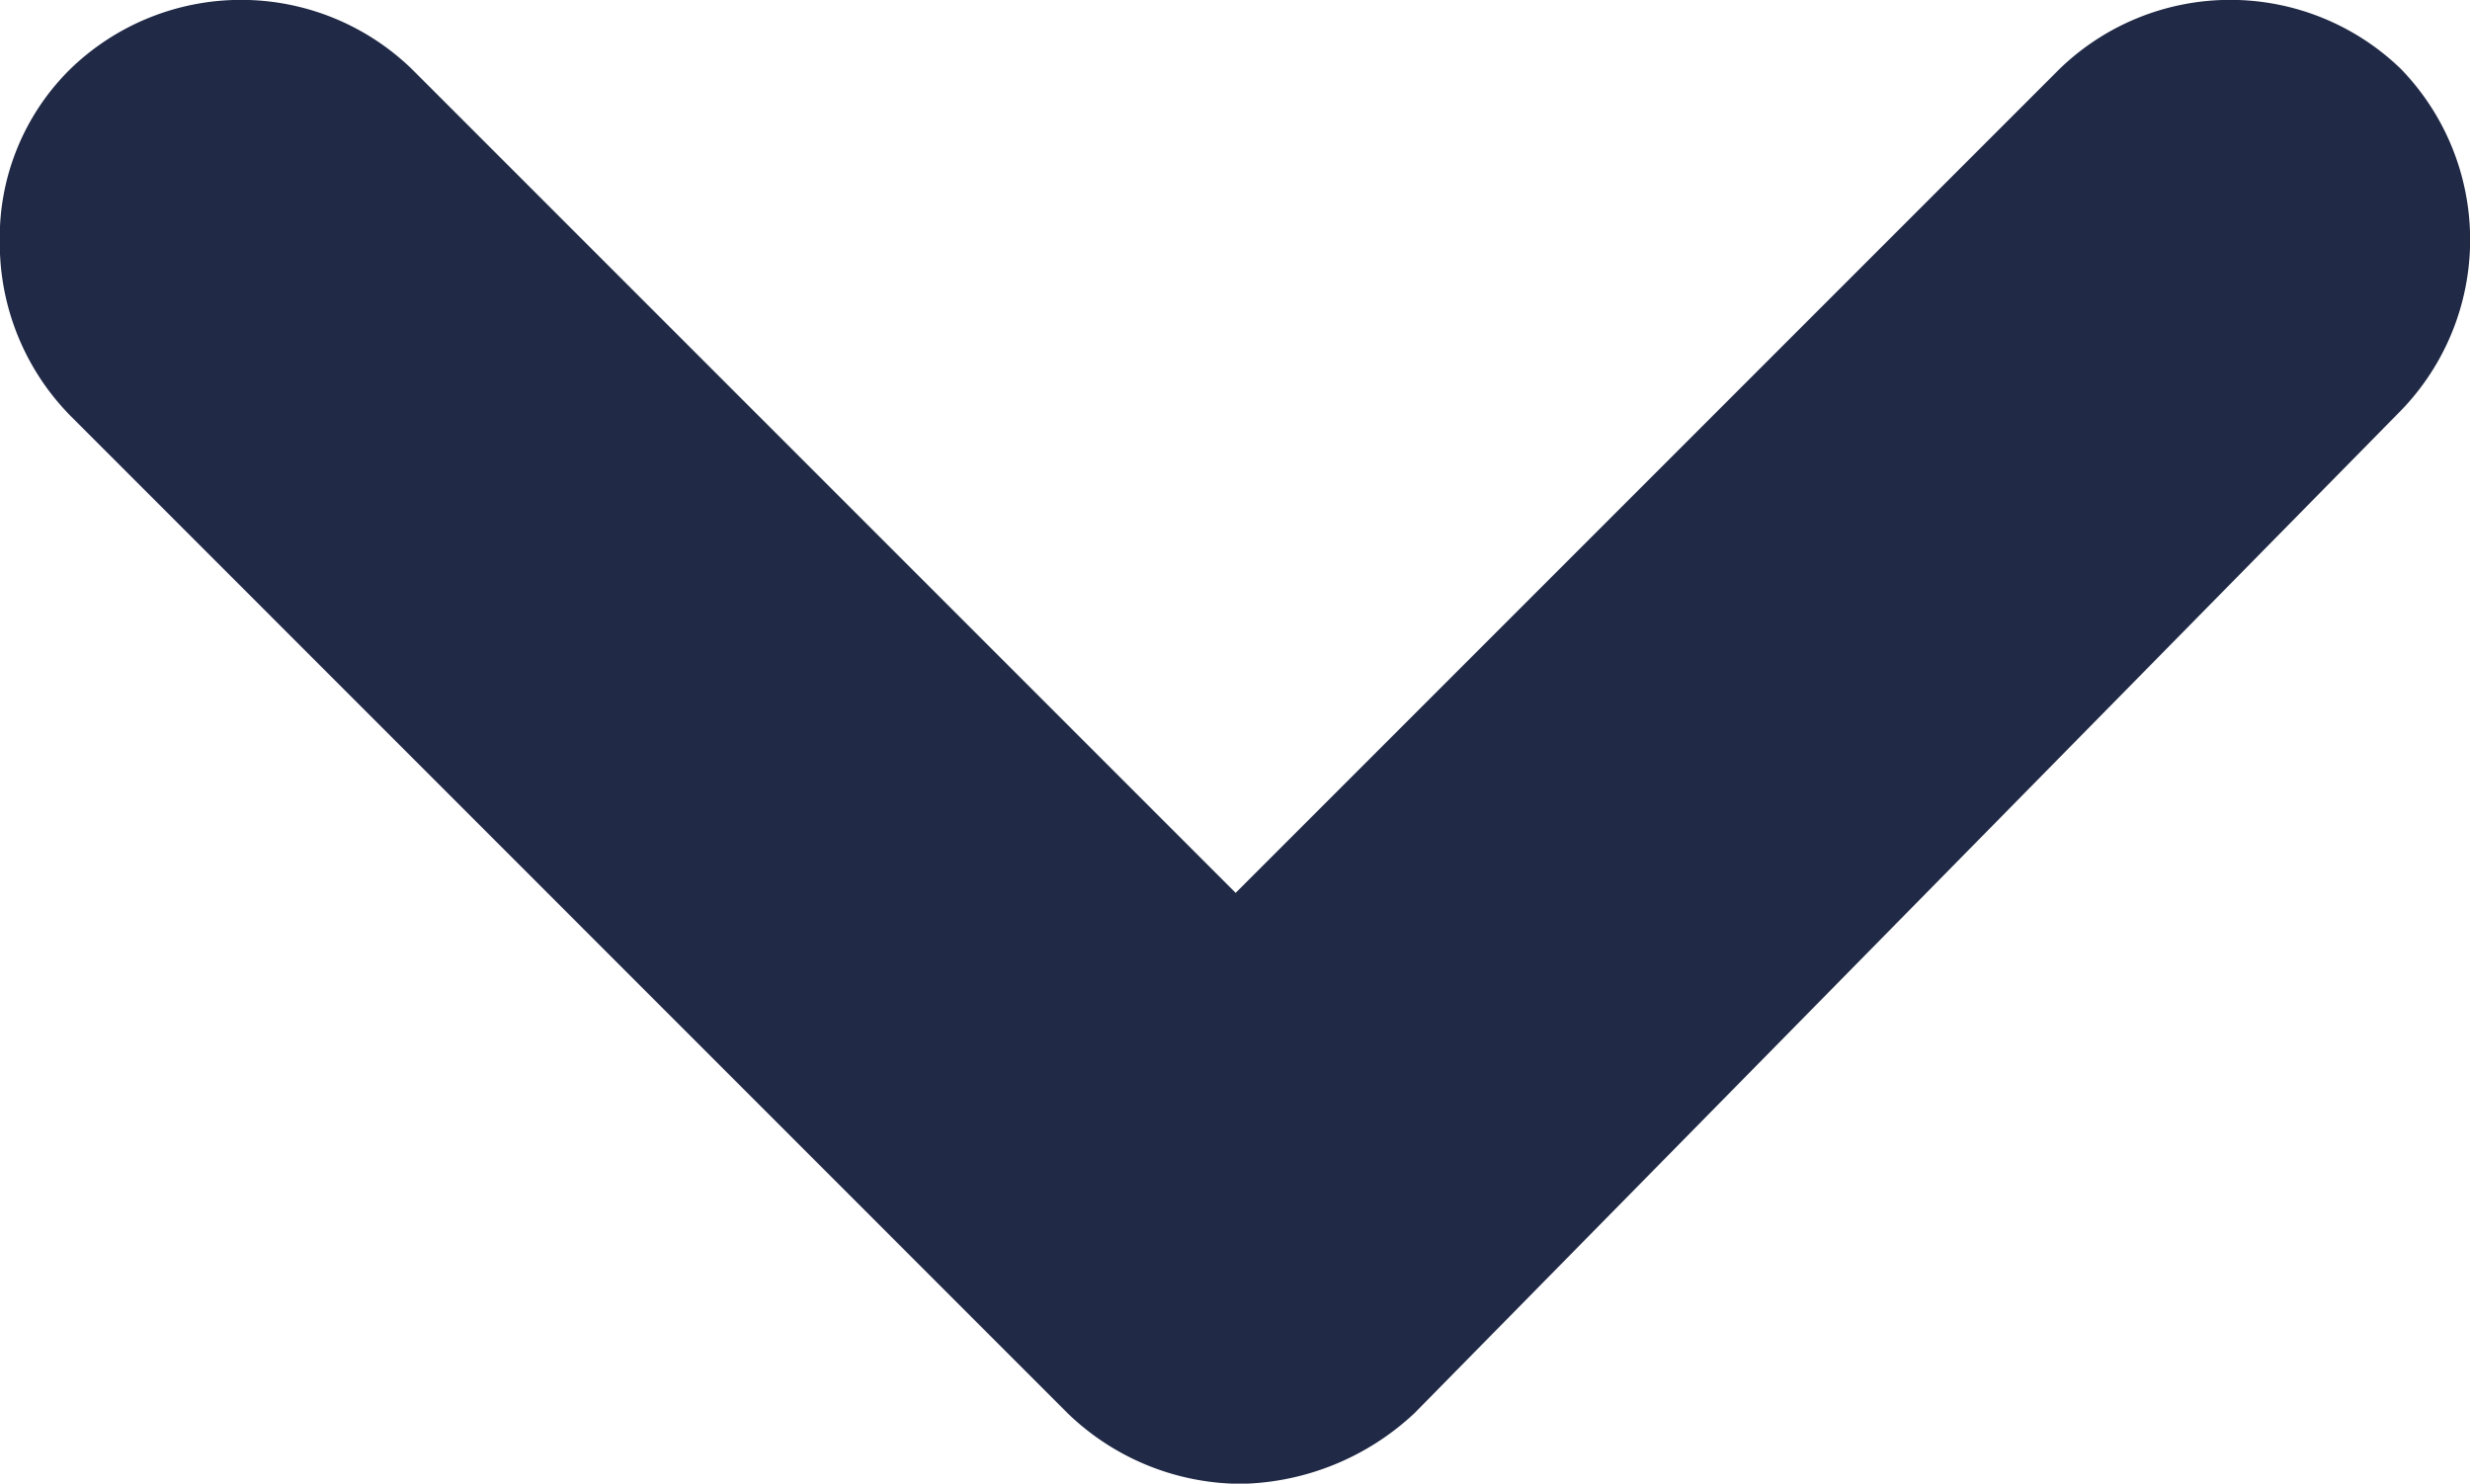 <svg xmlns="http://www.w3.org/2000/svg" width="11.486" height="6.899" viewBox="0 0 11.486 6.899">
  <path id="blue-select" d="M1.909.321a1.141,1.141,0,0,0-1.588,0,1.141,1.141,0,0,0,0,1.588L4.152,5.74.321,9.571a1.141,1.141,0,0,0,0,1.588,1.1,1.1,0,0,0,.806.328,1.144,1.144,0,0,0,.806-.328L6.572,6.521A1.166,1.166,0,0,0,6.9,5.715a1.214,1.214,0,0,0-.328-.806Z" transform="translate(11.486) rotate(90)" fill="#202945"/>
</svg>
